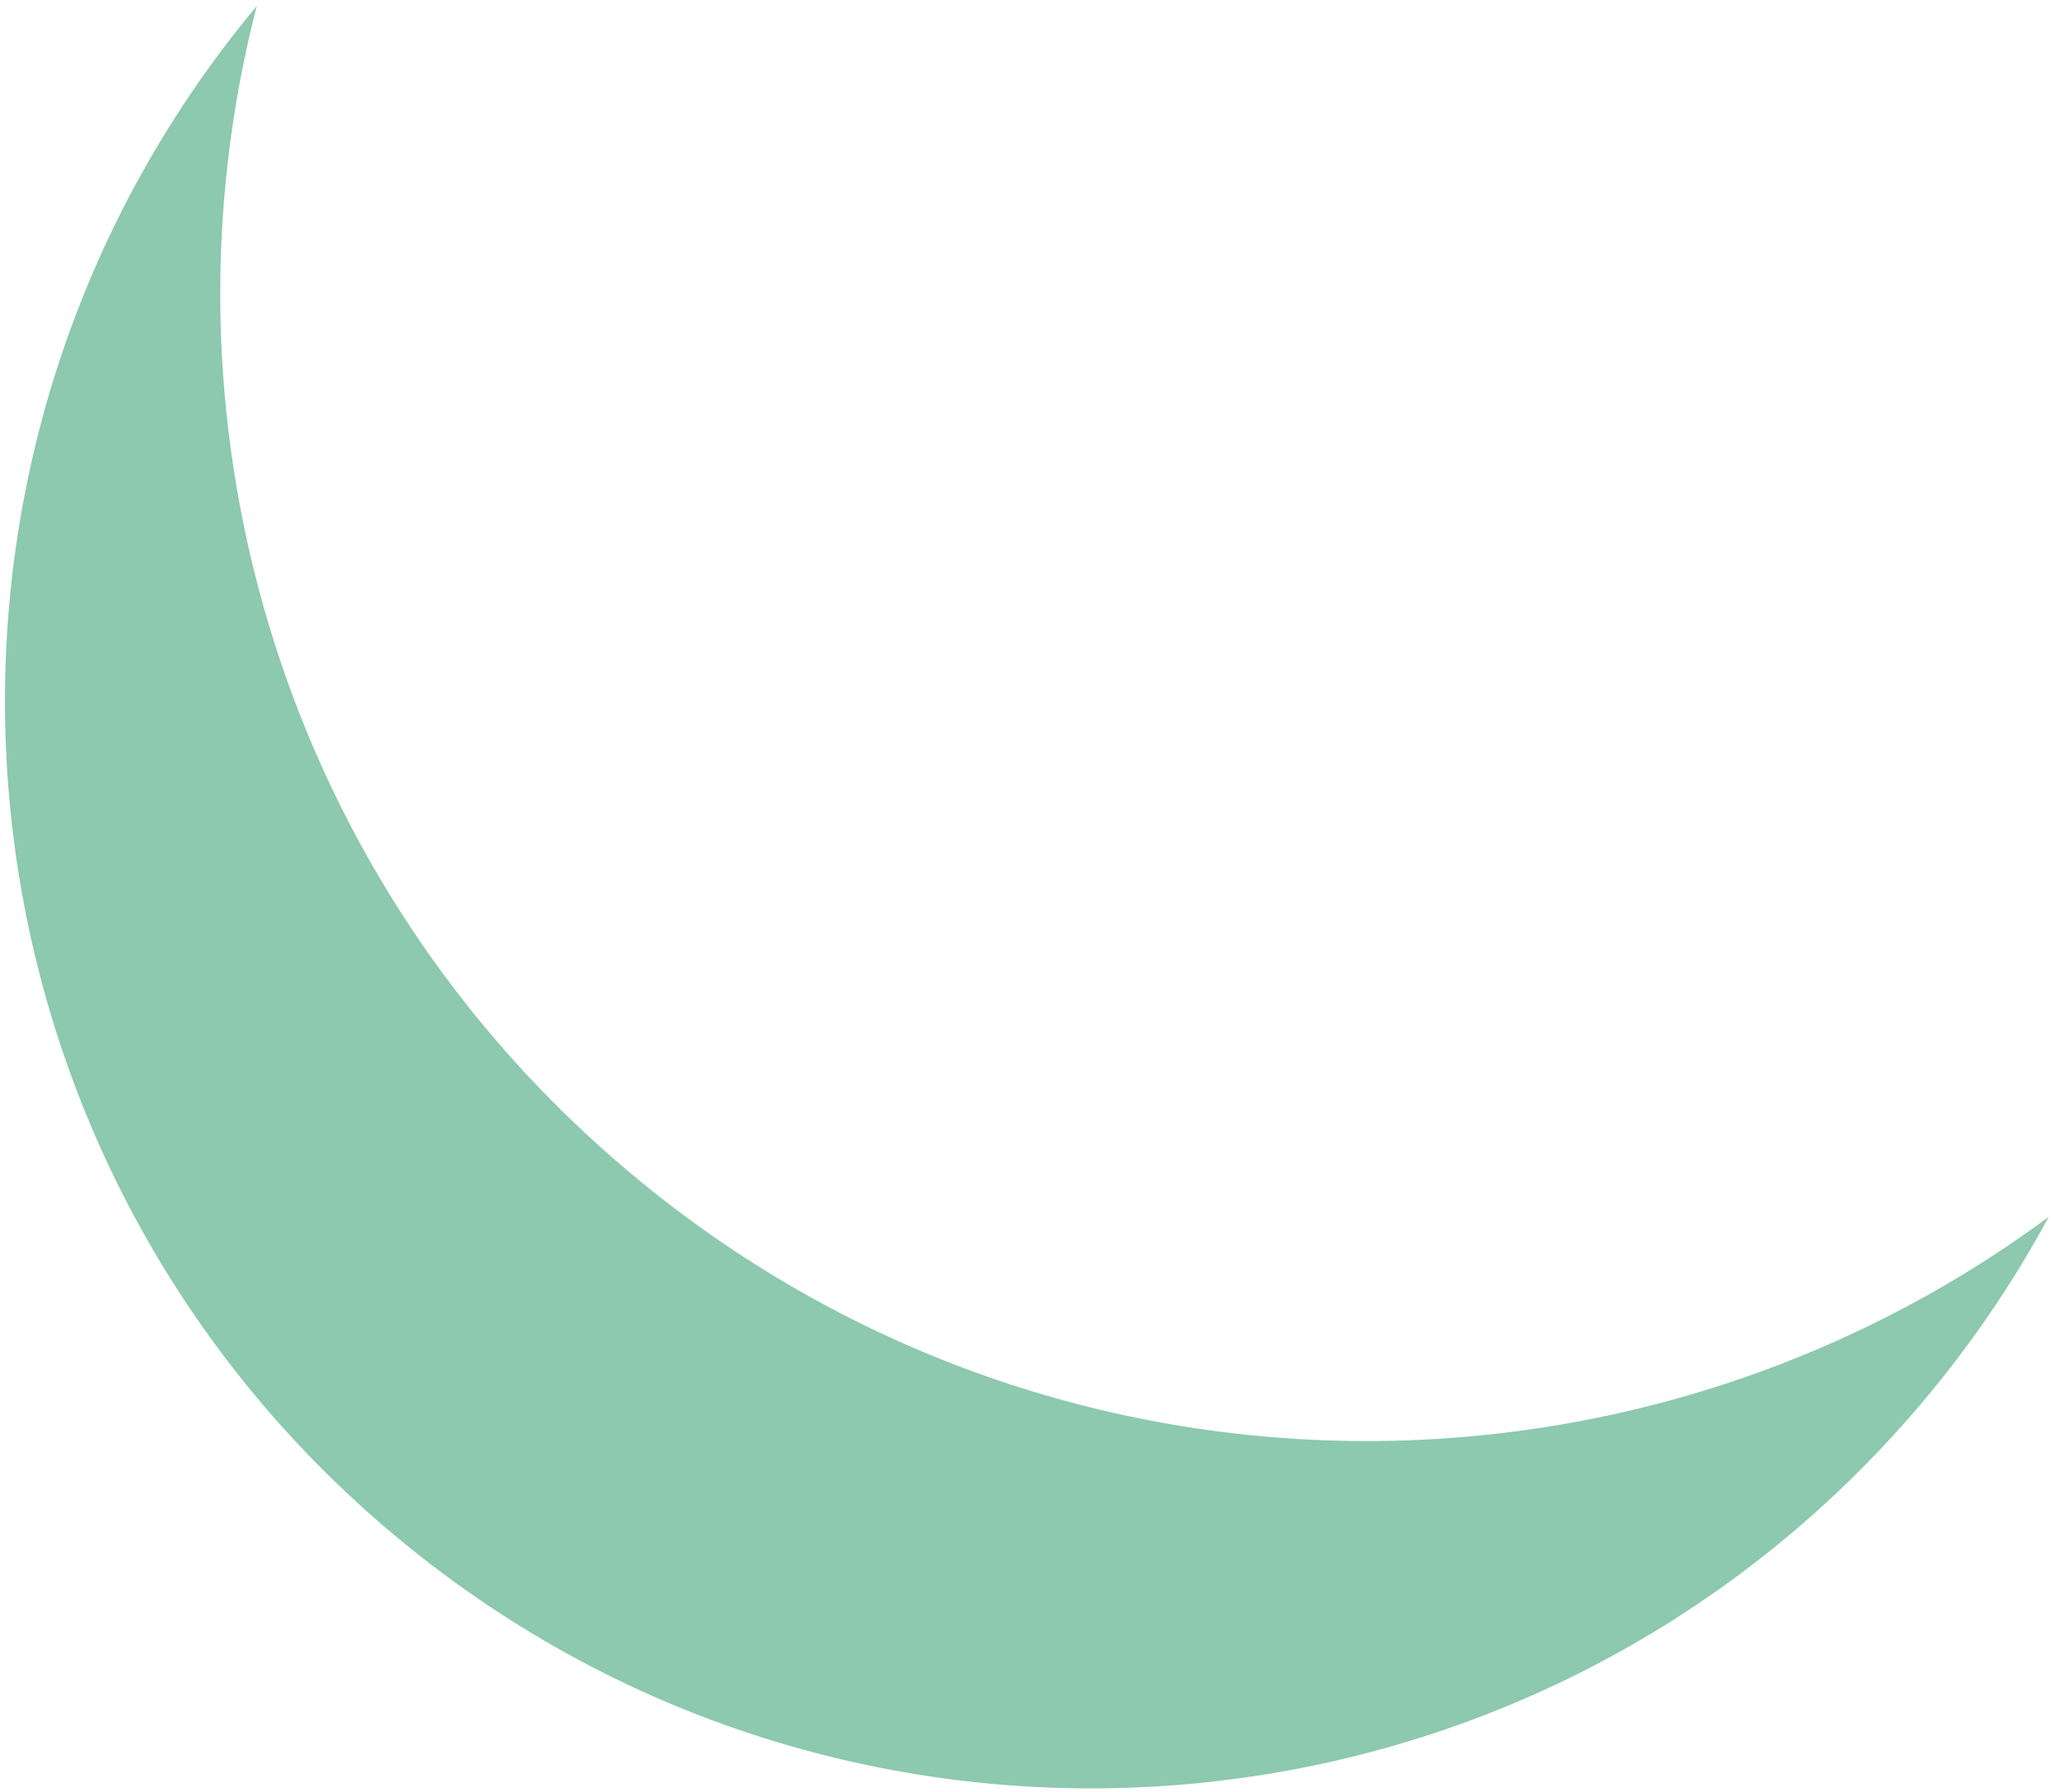 <svg width="307" height="268" viewBox="0 0 307 268" fill="none" xmlns="http://www.w3.org/2000/svg">
<path opacity="0.6" fill-rule="evenodd" clip-rule="evenodd" d="M38.401 0.884C-18.012 68.529 -10.277 169.199 56.444 227.381C124.085 286.365 226.735 279.347 285.719 211.706C293.85 202.382 300.726 192.393 306.363 181.944C243.051 228.808 153.536 227.132 91.724 173.23C41.101 129.086 22.652 61.767 38.401 0.884Z" fill="#40A578"/>
</svg>
